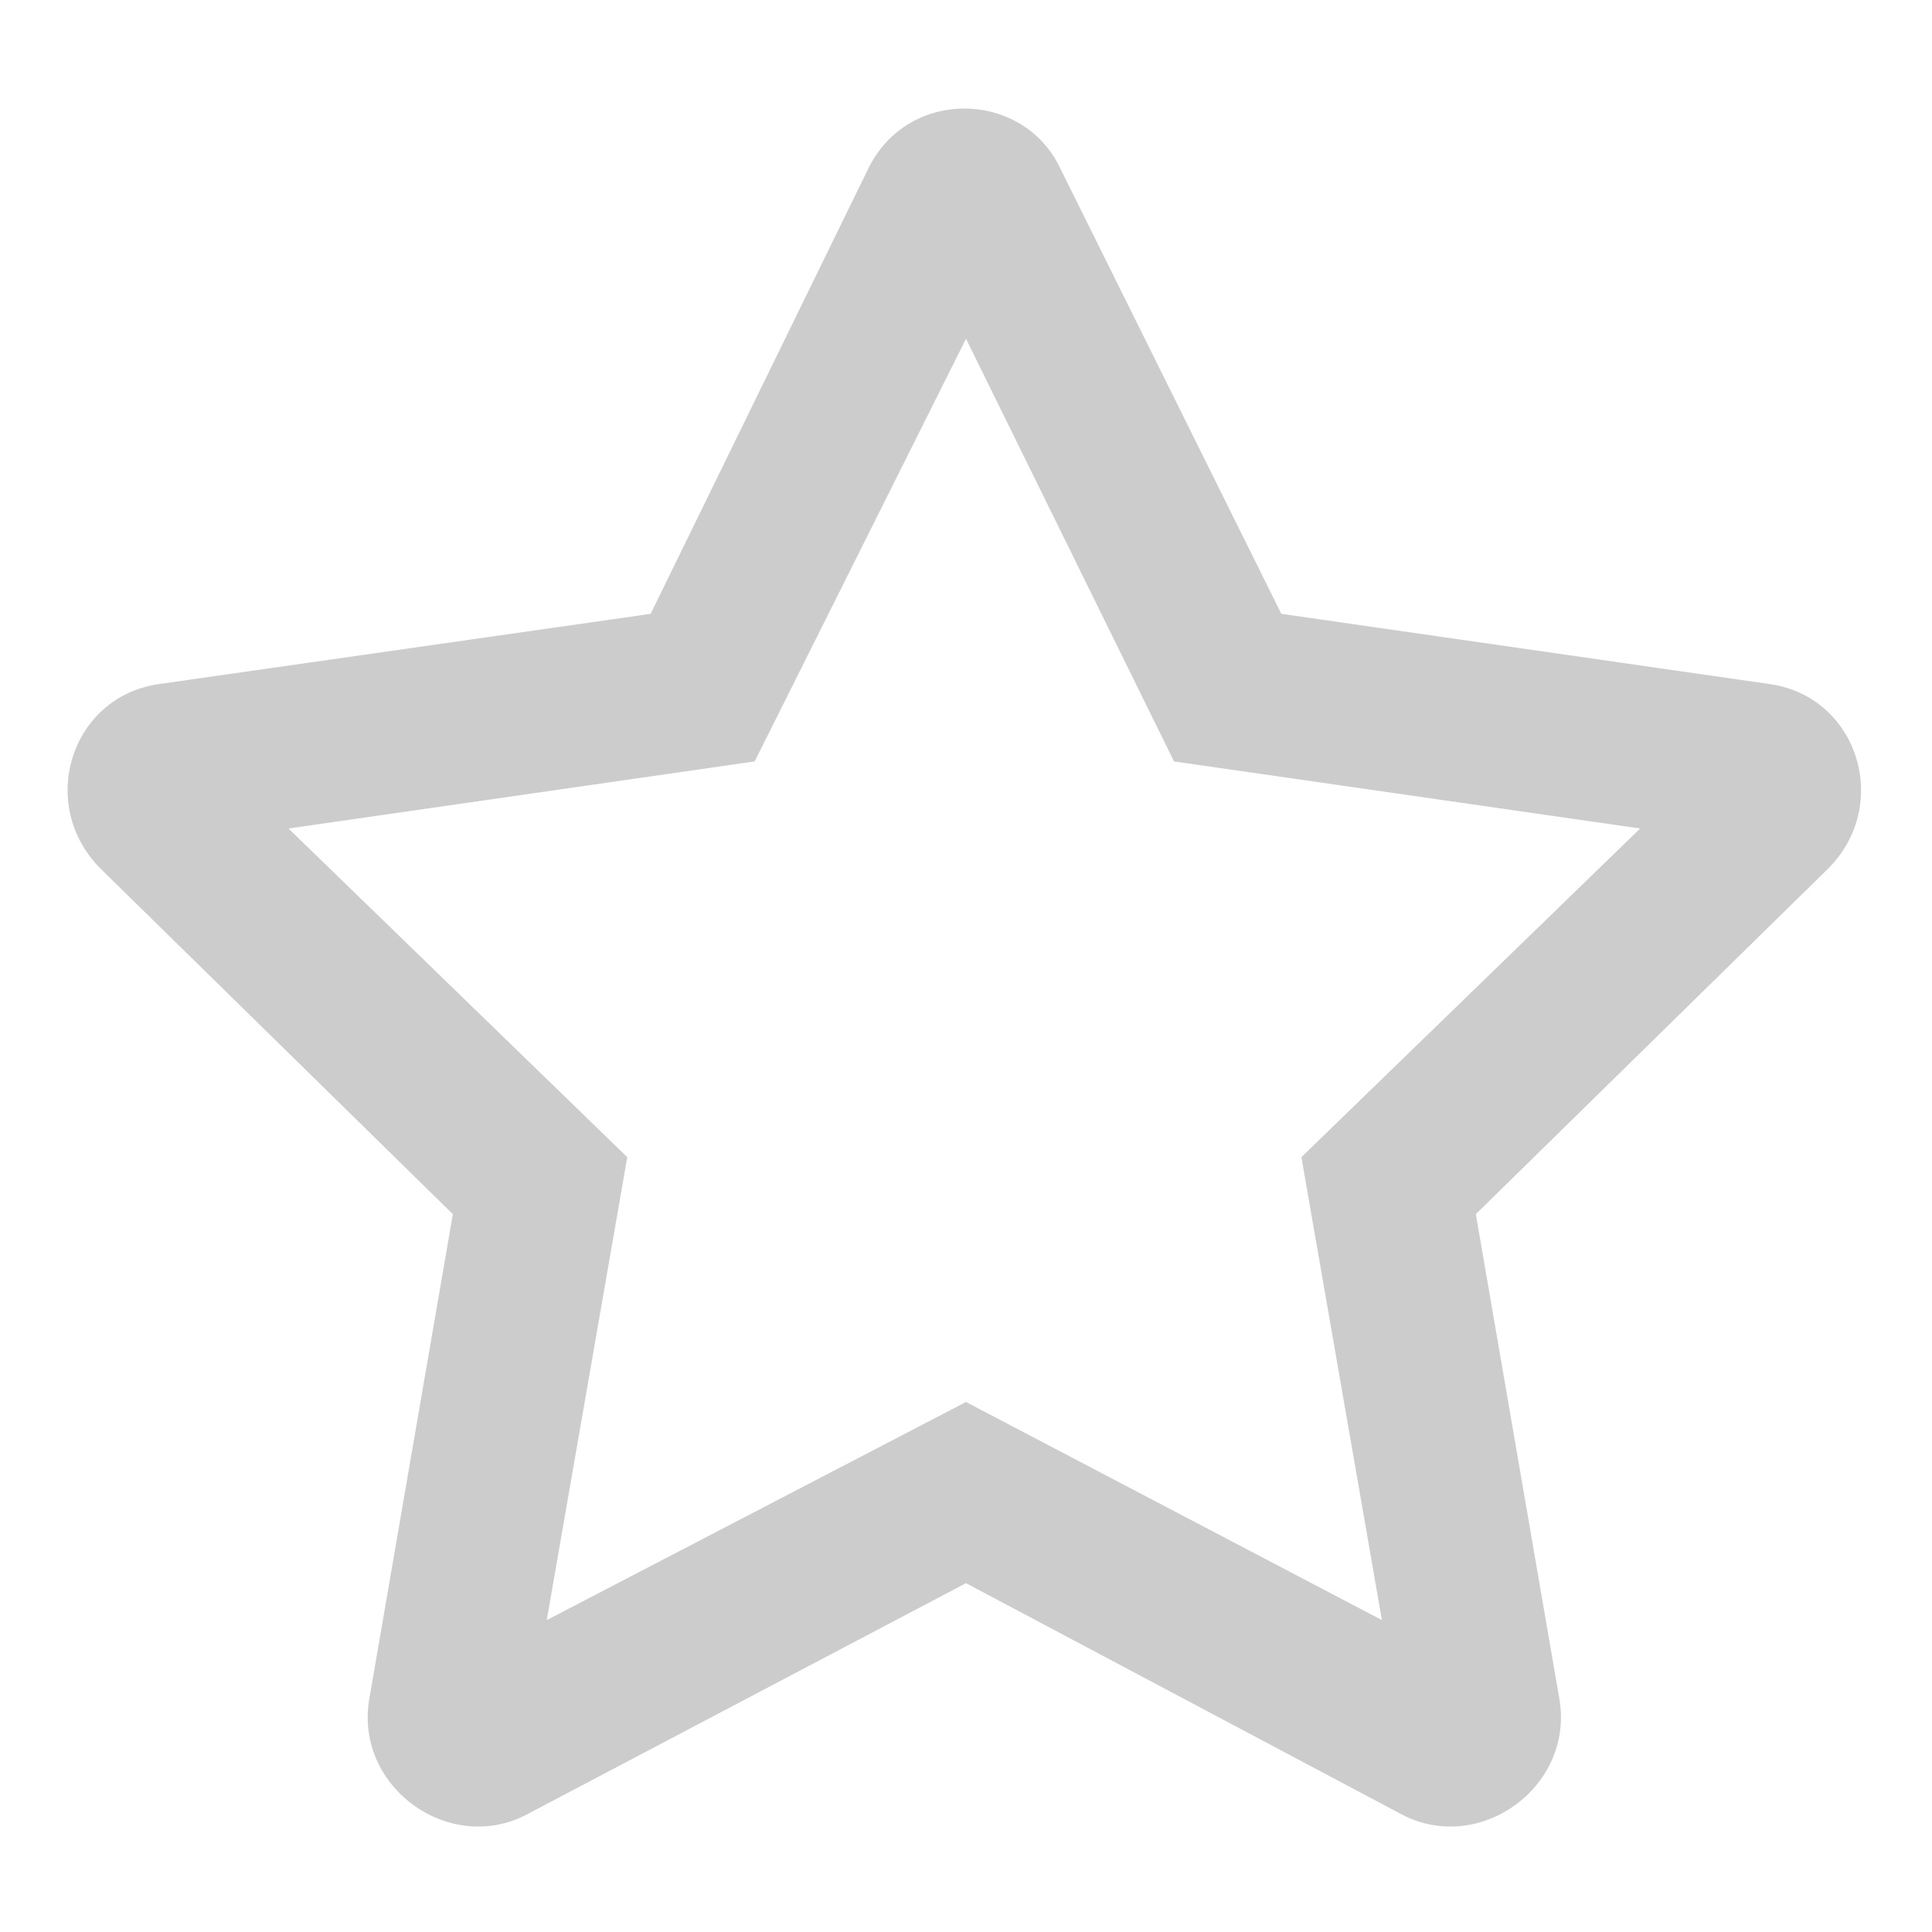 <svg width="18" height="18" viewBox="0 0 18 18" fill="none" xmlns="http://www.w3.org/2000/svg">
<path opacity="0.2" d="M16.5 6.375L11.938 5.719L9.875 1.562C9.531 0.844 8.469 0.812 8.094 1.562L6.062 5.719L1.469 6.375C0.656 6.5 0.344 7.5 0.938 8.094L4.219 11.312L3.438 15.844C3.312 16.656 4.188 17.281 4.906 16.906L9 14.75L13.062 16.906C13.781 17.281 14.656 16.656 14.531 15.844L13.75 11.312L17.031 8.094C17.625 7.5 17.312 6.5 16.5 6.375ZM12.125 10.781L12.875 15.094L9 13.062L5.094 15.094L5.844 10.781L2.688 7.719L7.031 7.094L9 3.156L10.938 7.094L15.281 7.719L12.125 10.781Z" fill="black"/>
</svg>
